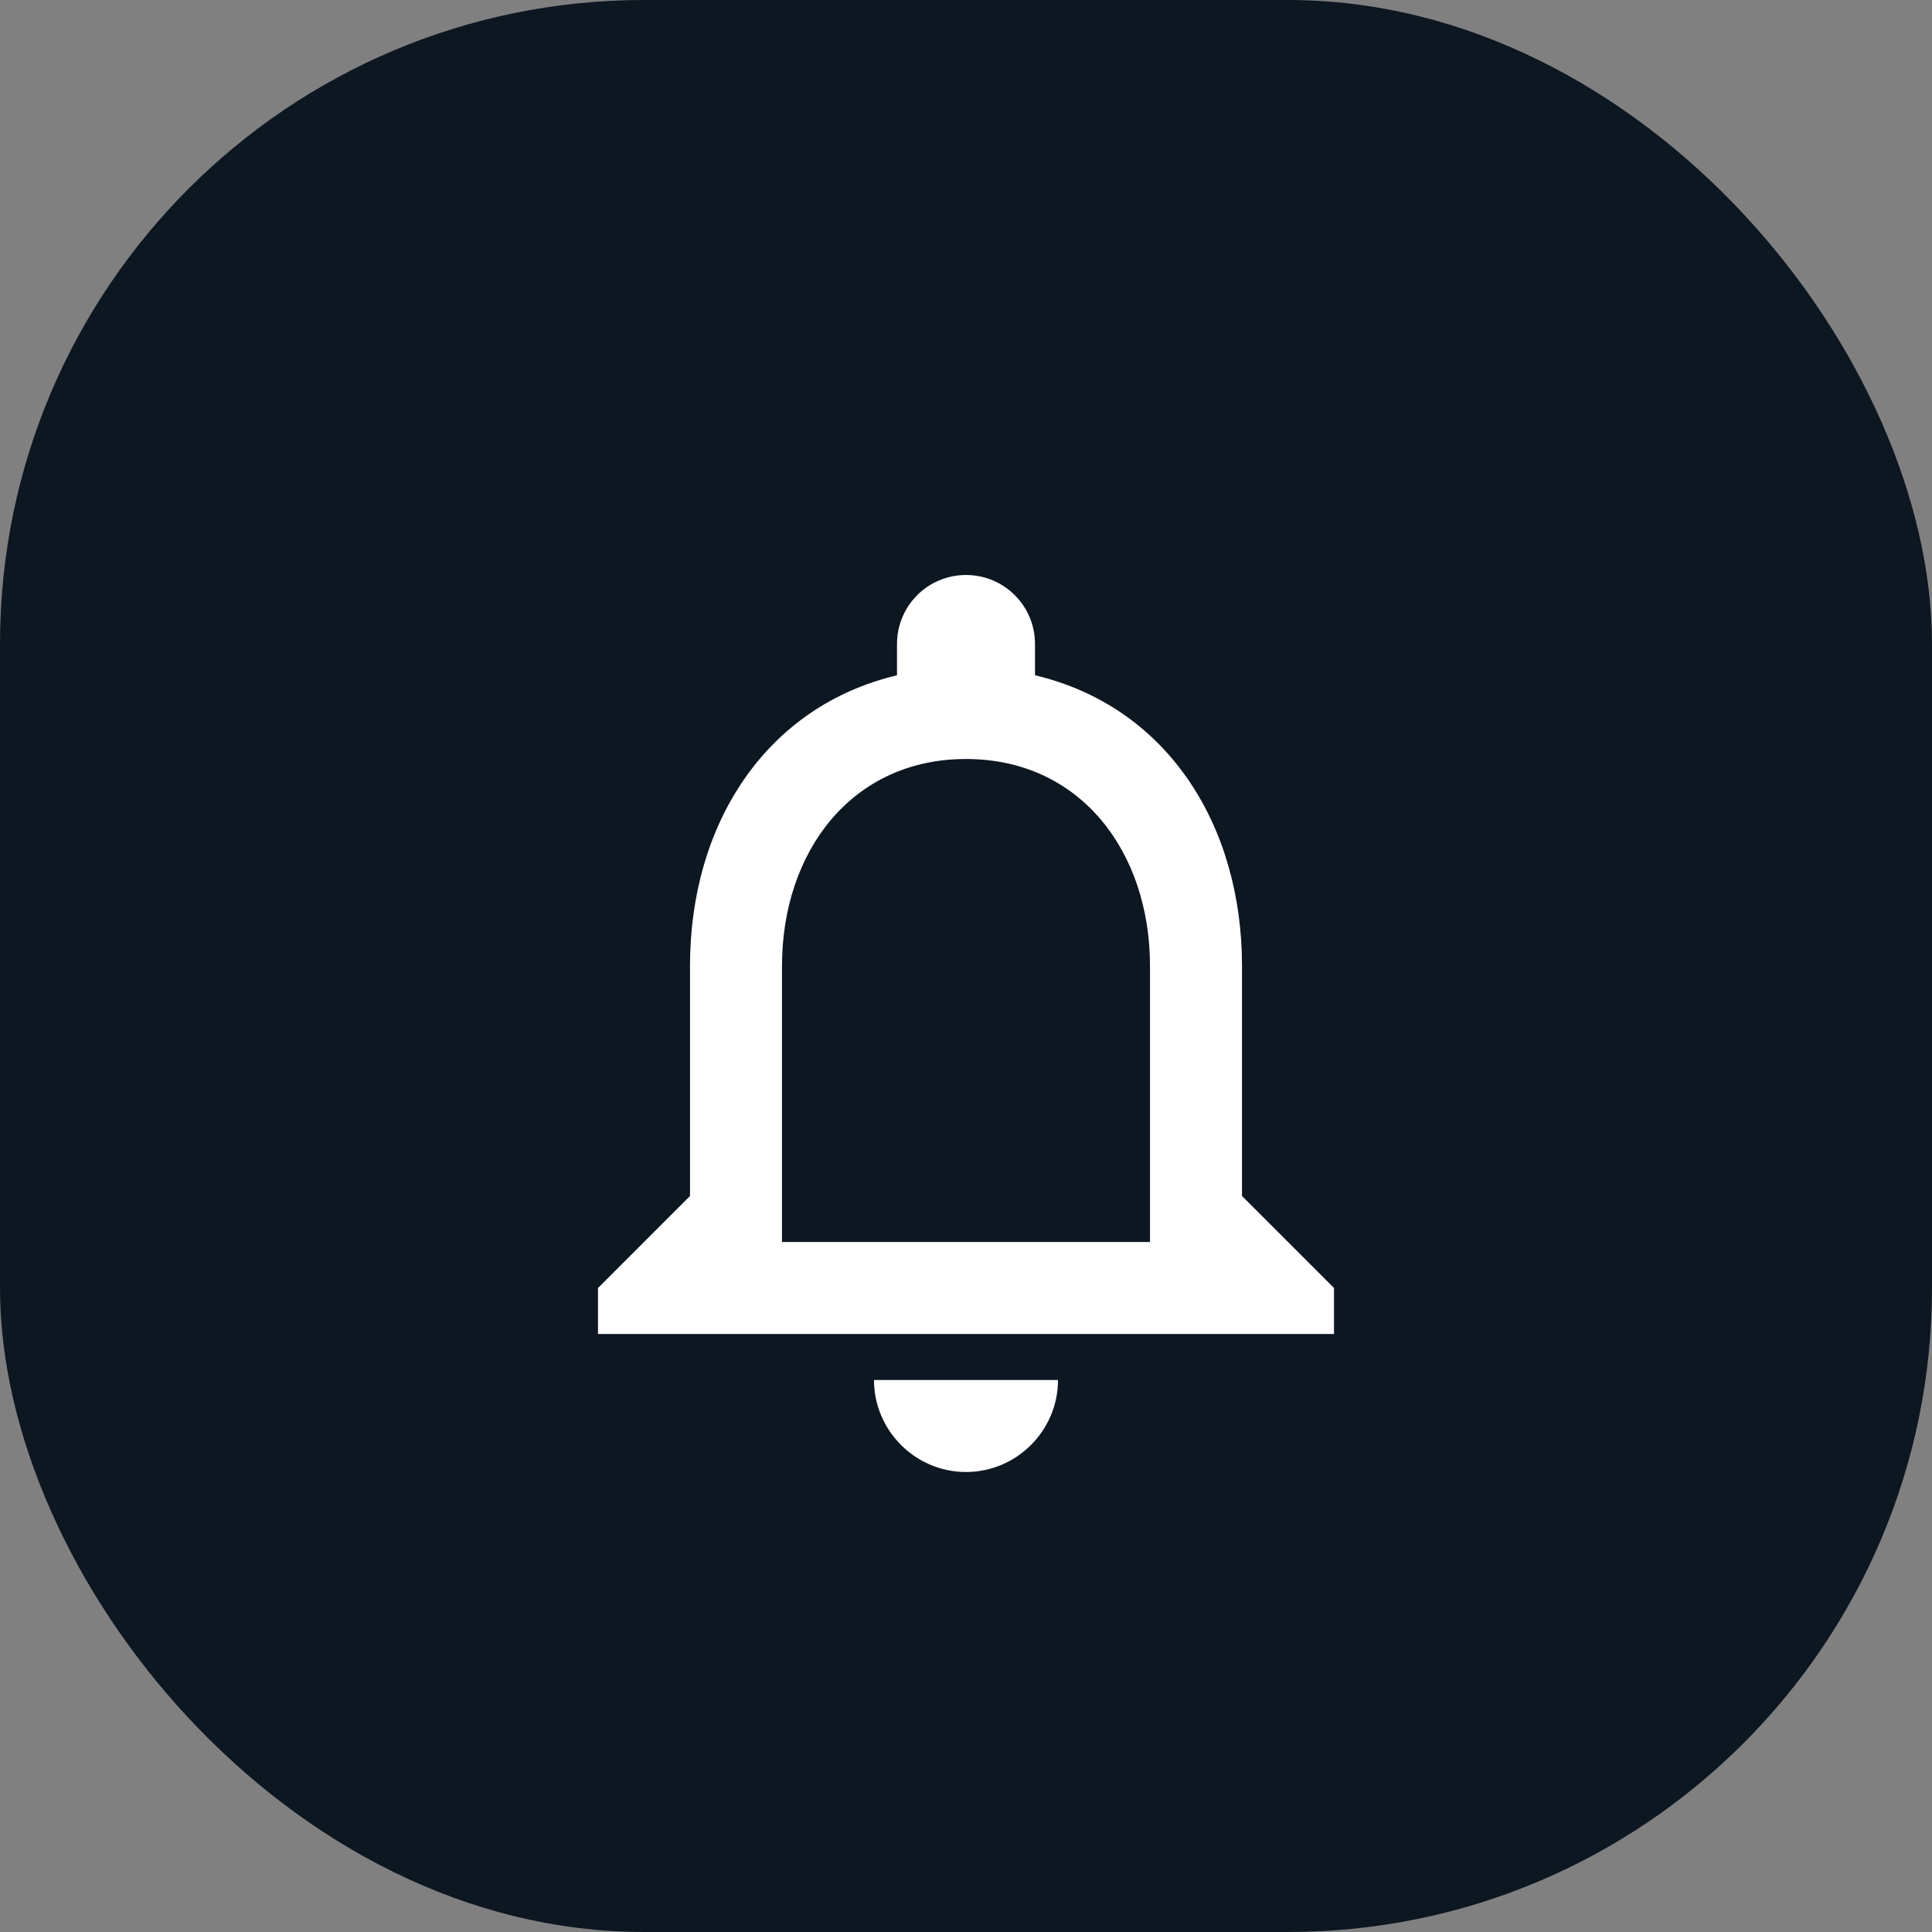 <svg width="42" height="42" viewBox="0 0 42 42" fill="none" xmlns="http://www.w3.org/2000/svg">
<rect x="0" y="0" width="42" height="42" fill="#808080" stroke="none"/>
<rect width="42" height="42" rx="14" fill="#0D1722"/>
<g clip-path="url(#clip0_26_1655)">
<path d="M21 32C22.1 32 23 31.1 23 30H19C19 31.1 19.9 32 21 32ZM27 26V21C27 17.93 25.37 15.36 22.5 14.68V14C22.5 13.17 21.83 12.5 21 12.5C20.17 12.5 19.5 13.17 19.5 14V14.68C16.64 15.36 15 17.92 15 21V26L13 28V29H29V28L27 26ZM25 27H17V21C17 18.52 18.51 16.5 21 16.5C23.49 16.5 25 18.52 25 21V27Z" fill="white"/>
</g>
<defs>
<clipPath id="clip0_26_1655">
<rect width="24" height="24" fill="white" transform="translate(9 10)"/>
</clipPath>
</defs>
</svg>
